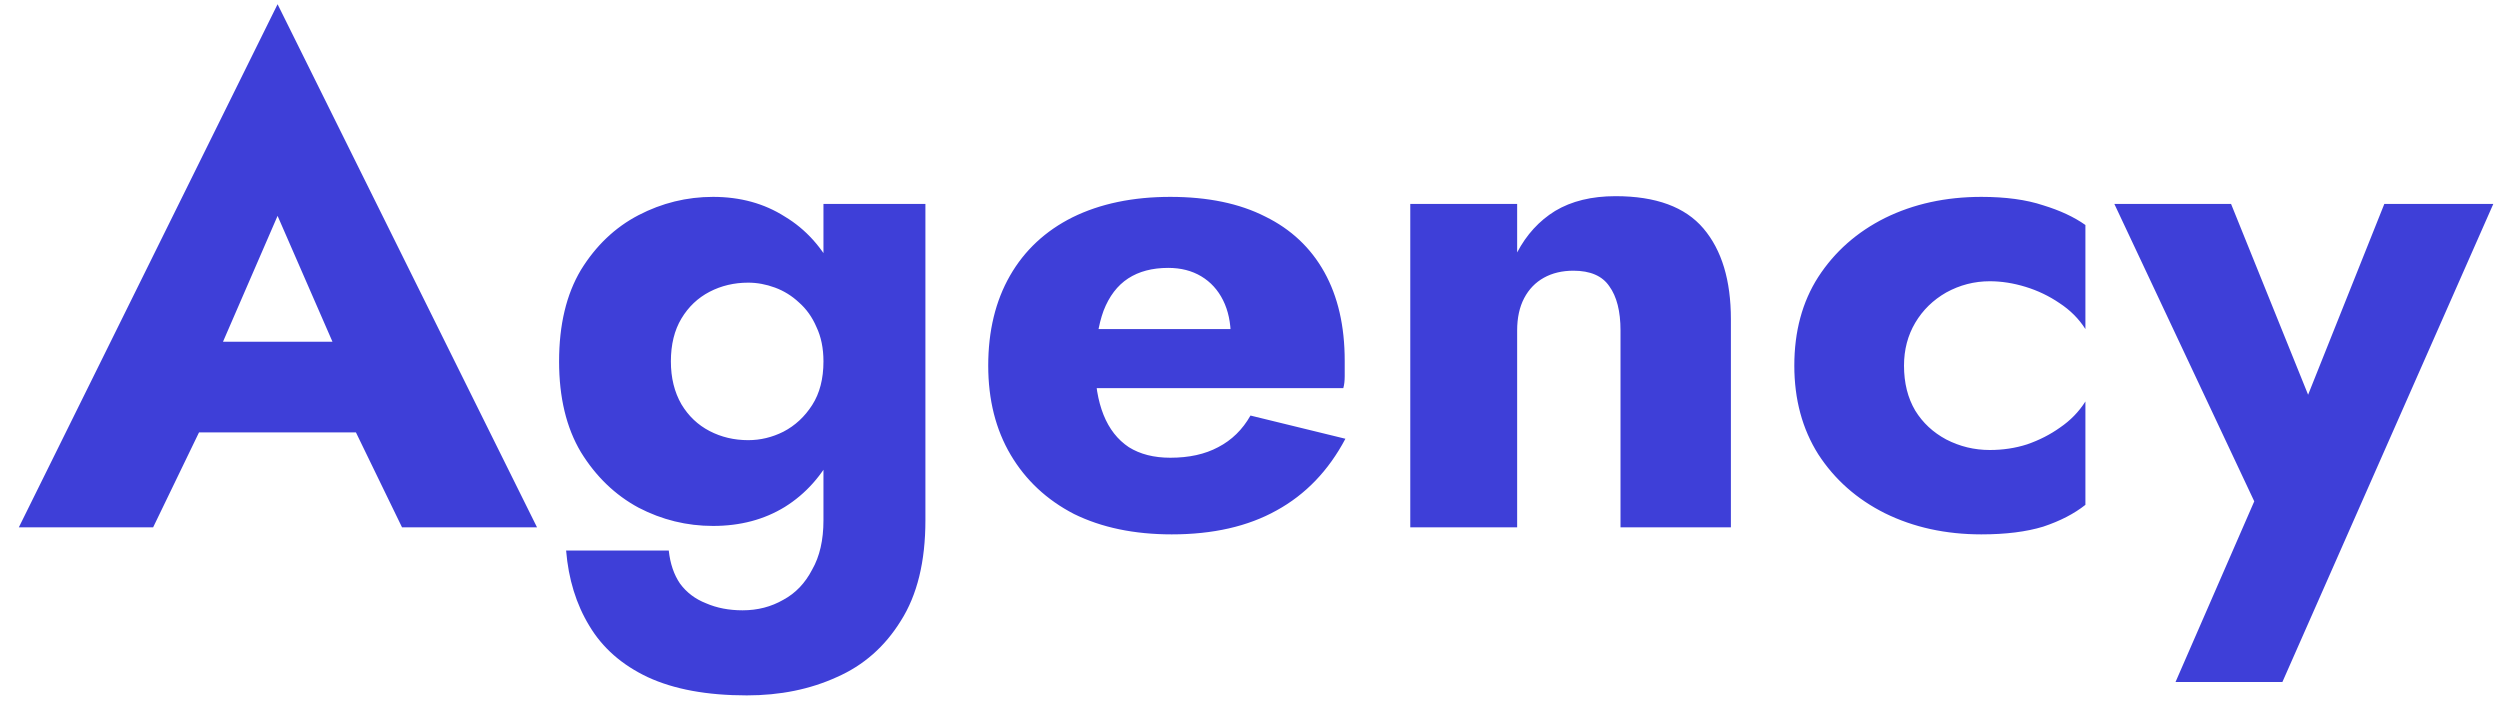 <svg width="128" height="36" viewBox="0 0 128 36" fill="none" xmlns="http://www.w3.org/2000/svg">
<path d="M7.624 22.14H20.944L20.548 17.496H8.056L7.624 22.14ZM14.212 11.052L17.776 19.224L17.56 20.772L20.584 27H27.496L14.212 0.216L0.964 27H7.84L10.972 20.52L10.684 19.188L14.212 11.052ZM28.985 28.188C29.105 29.652 29.501 30.936 30.173 32.04C30.845 33.168 31.841 34.044 33.161 34.668C34.505 35.292 36.197 35.604 38.237 35.604C39.941 35.604 41.477 35.292 42.845 34.668C44.213 34.068 45.305 33.108 46.121 31.788C46.961 30.468 47.381 28.752 47.381 26.64V10.44H42.161V26.64C42.161 27.648 41.969 28.488 41.585 29.16C41.225 29.856 40.733 30.372 40.109 30.708C39.485 31.068 38.789 31.248 38.021 31.248C37.325 31.248 36.701 31.128 36.149 30.888C35.597 30.672 35.153 30.336 34.817 29.88C34.505 29.424 34.313 28.86 34.241 28.188H28.985ZM28.625 18.504C28.625 20.352 28.997 21.9 29.741 23.148C30.509 24.396 31.493 25.344 32.693 25.992C33.893 26.616 35.165 26.928 36.509 26.928C37.901 26.928 39.125 26.604 40.181 25.956C41.261 25.284 42.113 24.324 42.737 23.076C43.361 21.804 43.673 20.28 43.673 18.504C43.673 16.704 43.361 15.18 42.737 13.932C42.113 12.684 41.261 11.736 40.181 11.088C39.125 10.416 37.901 10.08 36.509 10.08C35.165 10.08 33.893 10.392 32.693 11.016C31.493 11.64 30.509 12.576 29.741 13.824C28.997 15.072 28.625 16.632 28.625 18.504ZM34.349 18.504C34.349 17.64 34.529 16.908 34.889 16.308C35.249 15.708 35.729 15.252 36.329 14.94C36.929 14.628 37.589 14.472 38.309 14.472C38.765 14.472 39.221 14.556 39.677 14.724C40.133 14.892 40.541 15.144 40.901 15.48C41.285 15.816 41.585 16.236 41.801 16.74C42.041 17.244 42.161 17.832 42.161 18.504C42.161 19.392 41.969 20.136 41.585 20.736C41.201 21.336 40.709 21.792 40.109 22.104C39.533 22.392 38.933 22.536 38.309 22.536C37.589 22.536 36.929 22.38 36.329 22.068C35.729 21.756 35.249 21.3 34.889 20.7C34.529 20.076 34.349 19.344 34.349 18.504ZM59.993 27.36C62.105 27.36 63.893 26.952 65.357 26.136C66.845 25.32 68.021 24.096 68.885 22.464L64.025 21.276C63.617 21.996 63.065 22.536 62.369 22.896C61.697 23.256 60.881 23.436 59.921 23.436C59.081 23.436 58.373 23.256 57.797 22.896C57.221 22.512 56.789 21.96 56.501 21.24C56.213 20.52 56.069 19.656 56.069 18.648C56.093 17.544 56.237 16.632 56.501 15.912C56.789 15.168 57.209 14.616 57.761 14.256C58.313 13.896 58.997 13.716 59.813 13.716C60.461 13.716 61.025 13.86 61.505 14.148C61.985 14.436 62.357 14.844 62.621 15.372C62.885 15.9 63.017 16.524 63.017 17.244C63.017 17.412 62.969 17.628 62.873 17.892C62.801 18.132 62.705 18.336 62.585 18.504L63.881 16.848H53.657V19.872H68.777C68.825 19.704 68.849 19.5 68.849 19.26C68.849 18.996 68.849 18.732 68.849 18.468C68.849 16.692 68.501 15.18 67.805 13.932C67.109 12.684 66.101 11.736 64.781 11.088C63.461 10.416 61.841 10.08 59.921 10.08C58.001 10.08 56.333 10.428 54.917 11.124C53.525 11.82 52.457 12.816 51.713 14.112C50.969 15.408 50.597 16.944 50.597 18.72C50.597 20.472 50.981 21.996 51.749 23.292C52.517 24.588 53.597 25.596 54.989 26.316C56.405 27.012 58.073 27.36 59.993 27.36ZM82.97 16.92V27H88.622V16.344C88.622 14.352 88.154 12.804 87.218 11.7C86.282 10.596 84.782 10.044 82.718 10.044C81.494 10.044 80.462 10.296 79.622 10.8C78.806 11.304 78.158 12.012 77.678 12.924V10.44H72.206V27H77.678V16.92C77.678 16.272 77.798 15.72 78.038 15.264C78.278 14.808 78.614 14.46 79.046 14.22C79.478 13.98 79.982 13.86 80.558 13.86C81.422 13.86 82.034 14.124 82.394 14.652C82.778 15.18 82.97 15.936 82.97 16.92ZM97.485 18.72C97.485 17.904 97.677 17.172 98.061 16.524C98.445 15.876 98.973 15.36 99.645 14.976C100.341 14.592 101.085 14.4 101.877 14.4C102.477 14.4 103.089 14.496 103.713 14.688C104.337 14.88 104.913 15.156 105.441 15.516C105.993 15.876 106.437 16.32 106.773 16.848V11.52C106.197 11.112 105.477 10.776 104.613 10.512C103.749 10.224 102.693 10.08 101.445 10.08C99.621 10.08 97.977 10.44 96.513 11.16C95.073 11.88 93.933 12.888 93.093 14.184C92.277 15.456 91.869 16.968 91.869 18.72C91.869 20.448 92.277 21.96 93.093 23.256C93.933 24.552 95.073 25.56 96.513 26.28C97.977 27 99.621 27.36 101.445 27.36C102.693 27.36 103.749 27.228 104.613 26.964C105.477 26.676 106.197 26.304 106.773 25.848V20.556C106.437 21.084 106.005 21.528 105.477 21.888C104.973 22.248 104.409 22.536 103.785 22.752C103.185 22.944 102.549 23.04 101.877 23.04C101.085 23.04 100.341 22.86 99.645 22.5C98.973 22.14 98.445 21.648 98.061 21.024C97.677 20.376 97.485 19.608 97.485 18.72ZM127.658 10.44H122.078L116.786 23.688L119.594 23.724L114.23 10.44H108.254L115.418 25.668L111.386 34.92H116.858L127.658 10.44Z" fill="#3E3FD8"/>
</svg>
